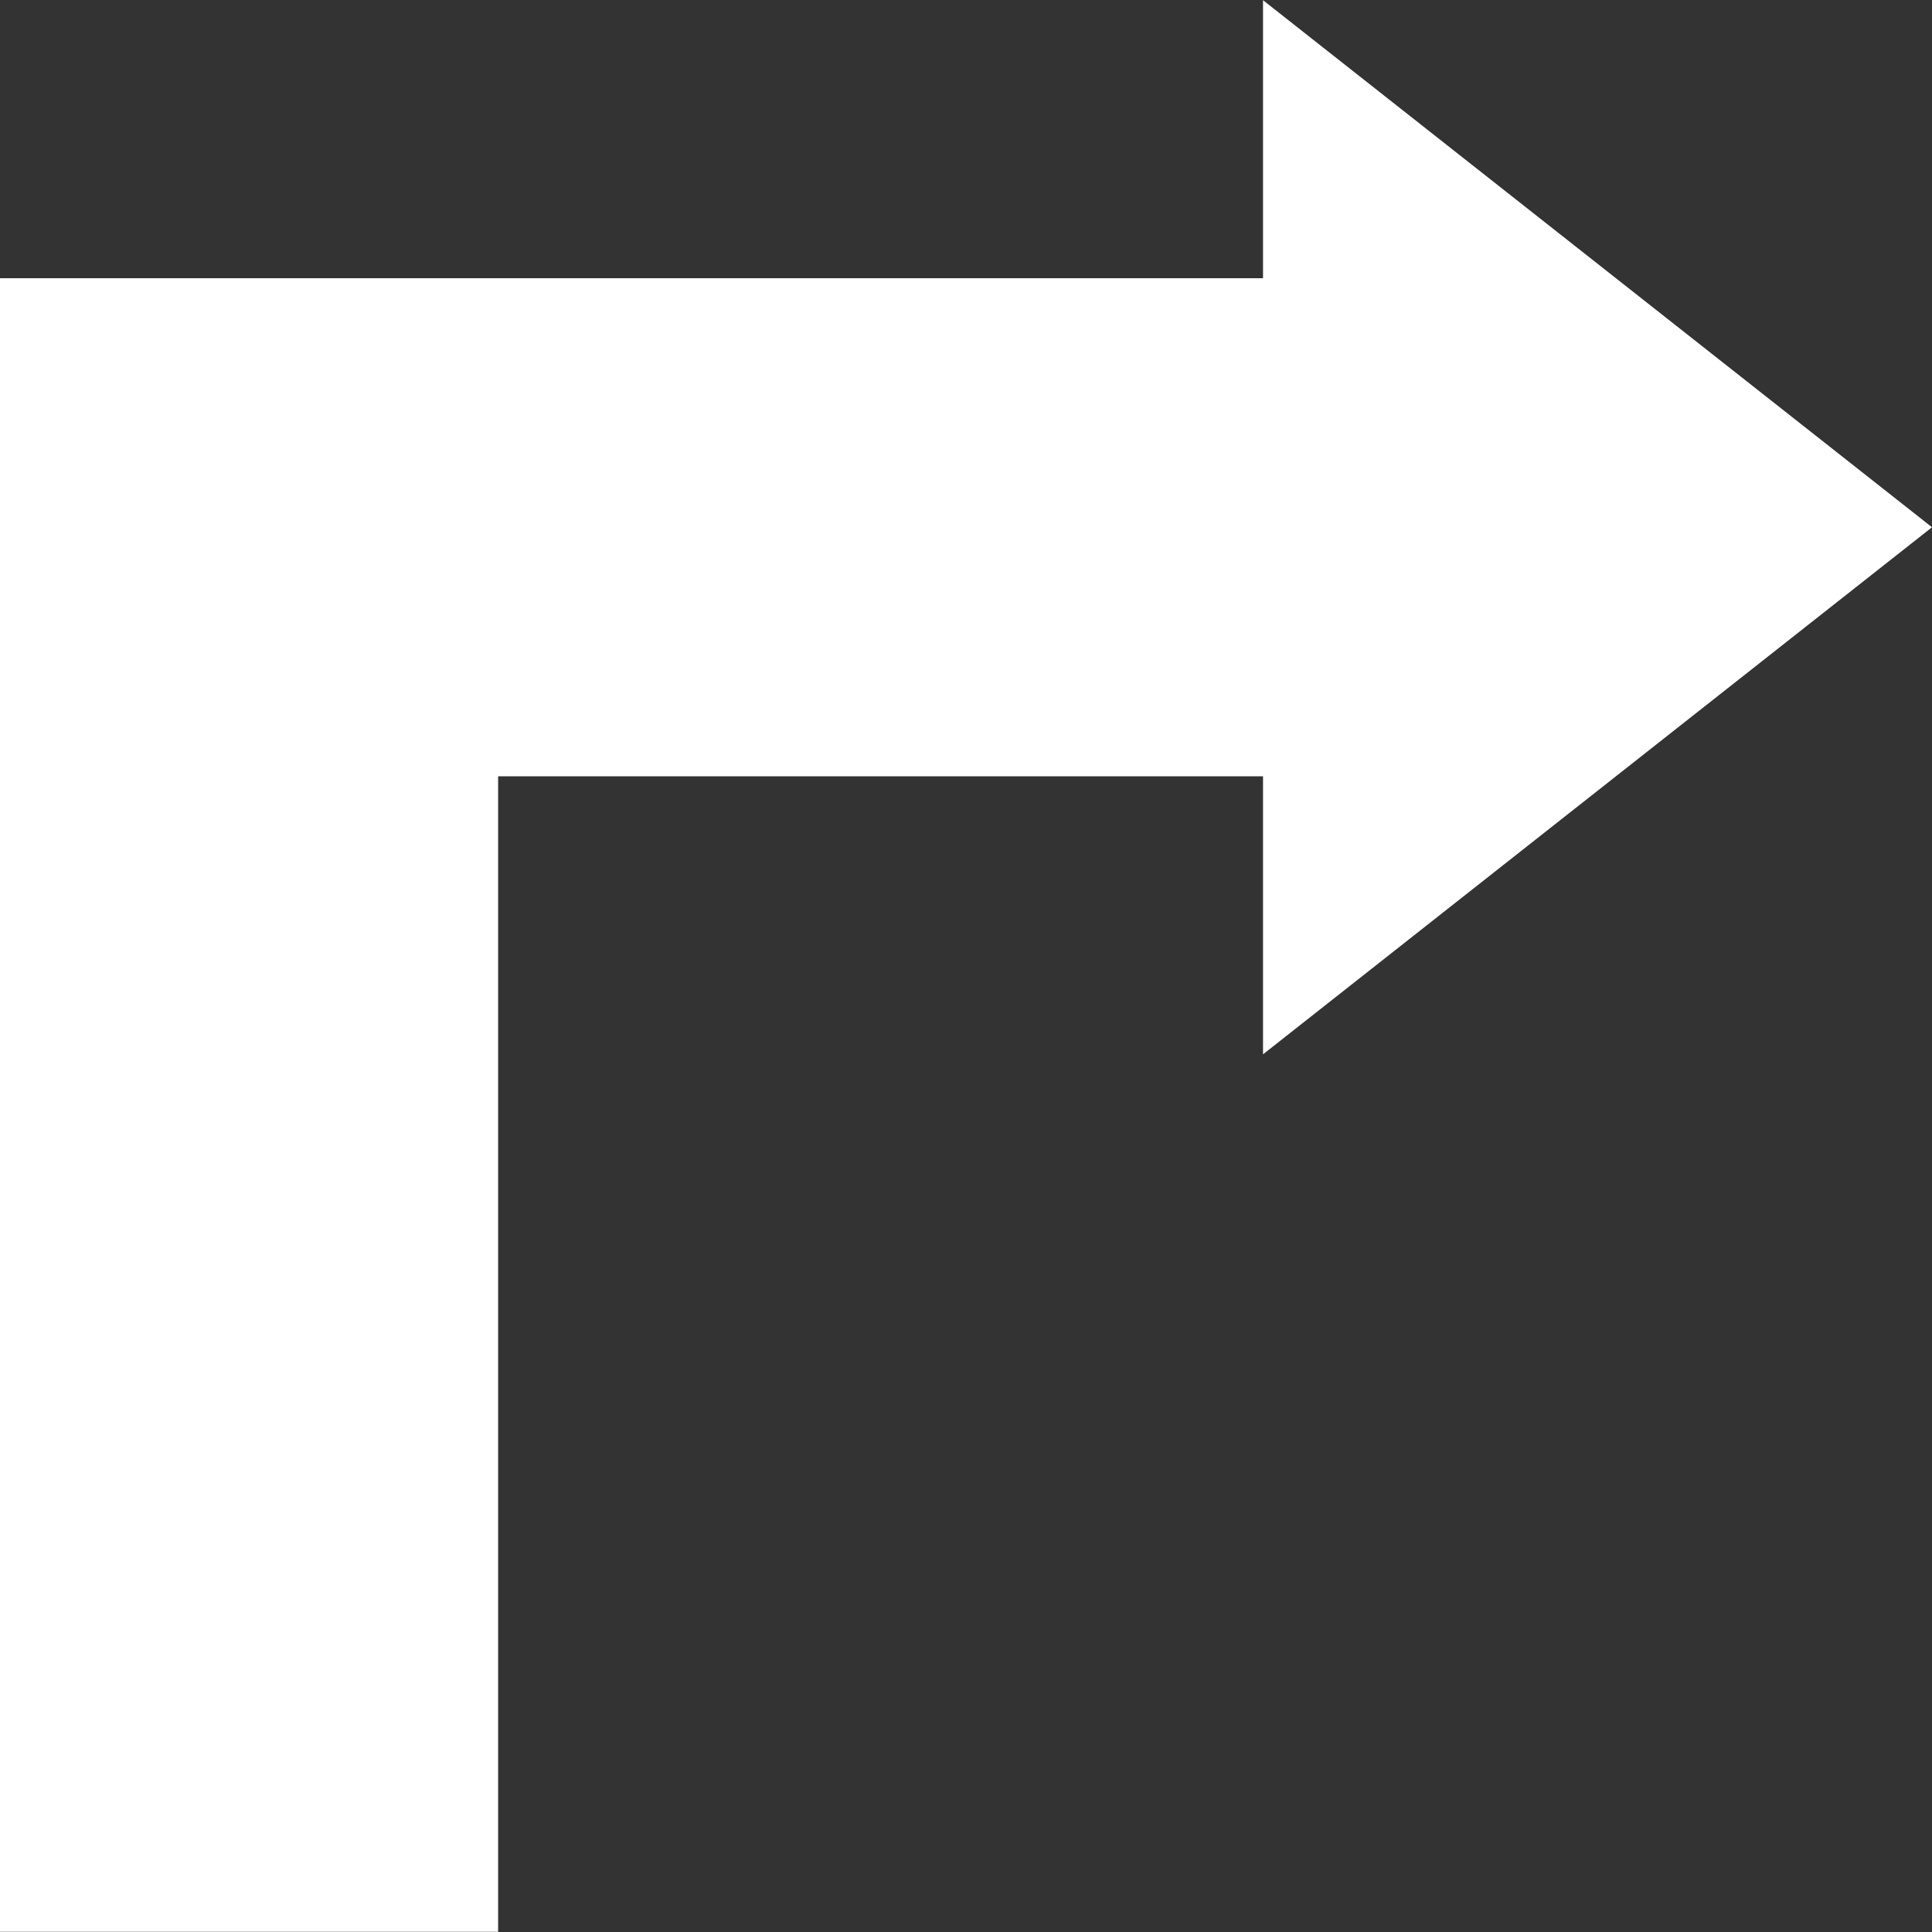 <?xml version="1.0" encoding="UTF-8"?>
<svg width="2000px" height="2000px" viewBox="0 0 2000 2000" version="1.1" xmlns="http://www.w3.org/2000/svg">
    <rect x="0" y="0" width="2000" height="2000" fill="#333333" stroke="none"/>
    <!-- Generator: Sketch 43.1 (39012) - http://www.bohemiancoding.com/sketch -->
    <title>imgly_sticker_shapes_arrow_03</title>
    <desc>Created with Sketch.</desc>
    <defs></defs>
    <g id="Page-1" stroke="none" stroke-width="1" fill="none" fill-rule="evenodd">
        <g id="Artboard" transform="translate(-13145, -7790)" fill-rule="nonzero" fill="#FFFFFF">
            <g id="arrow_03" transform="translate(13145, 7790)">
                <polygon id="Shape" points="2000 545.816 1307.479 0.214 1307.479 287.989 515.655 287.989 0 287.989 0 1999.786 515.655 1999.786 515.655 803.644 1307.479 803.644 1307.479 1091.422"></polygon>
            </g>
        </g>
    </g>
</svg>